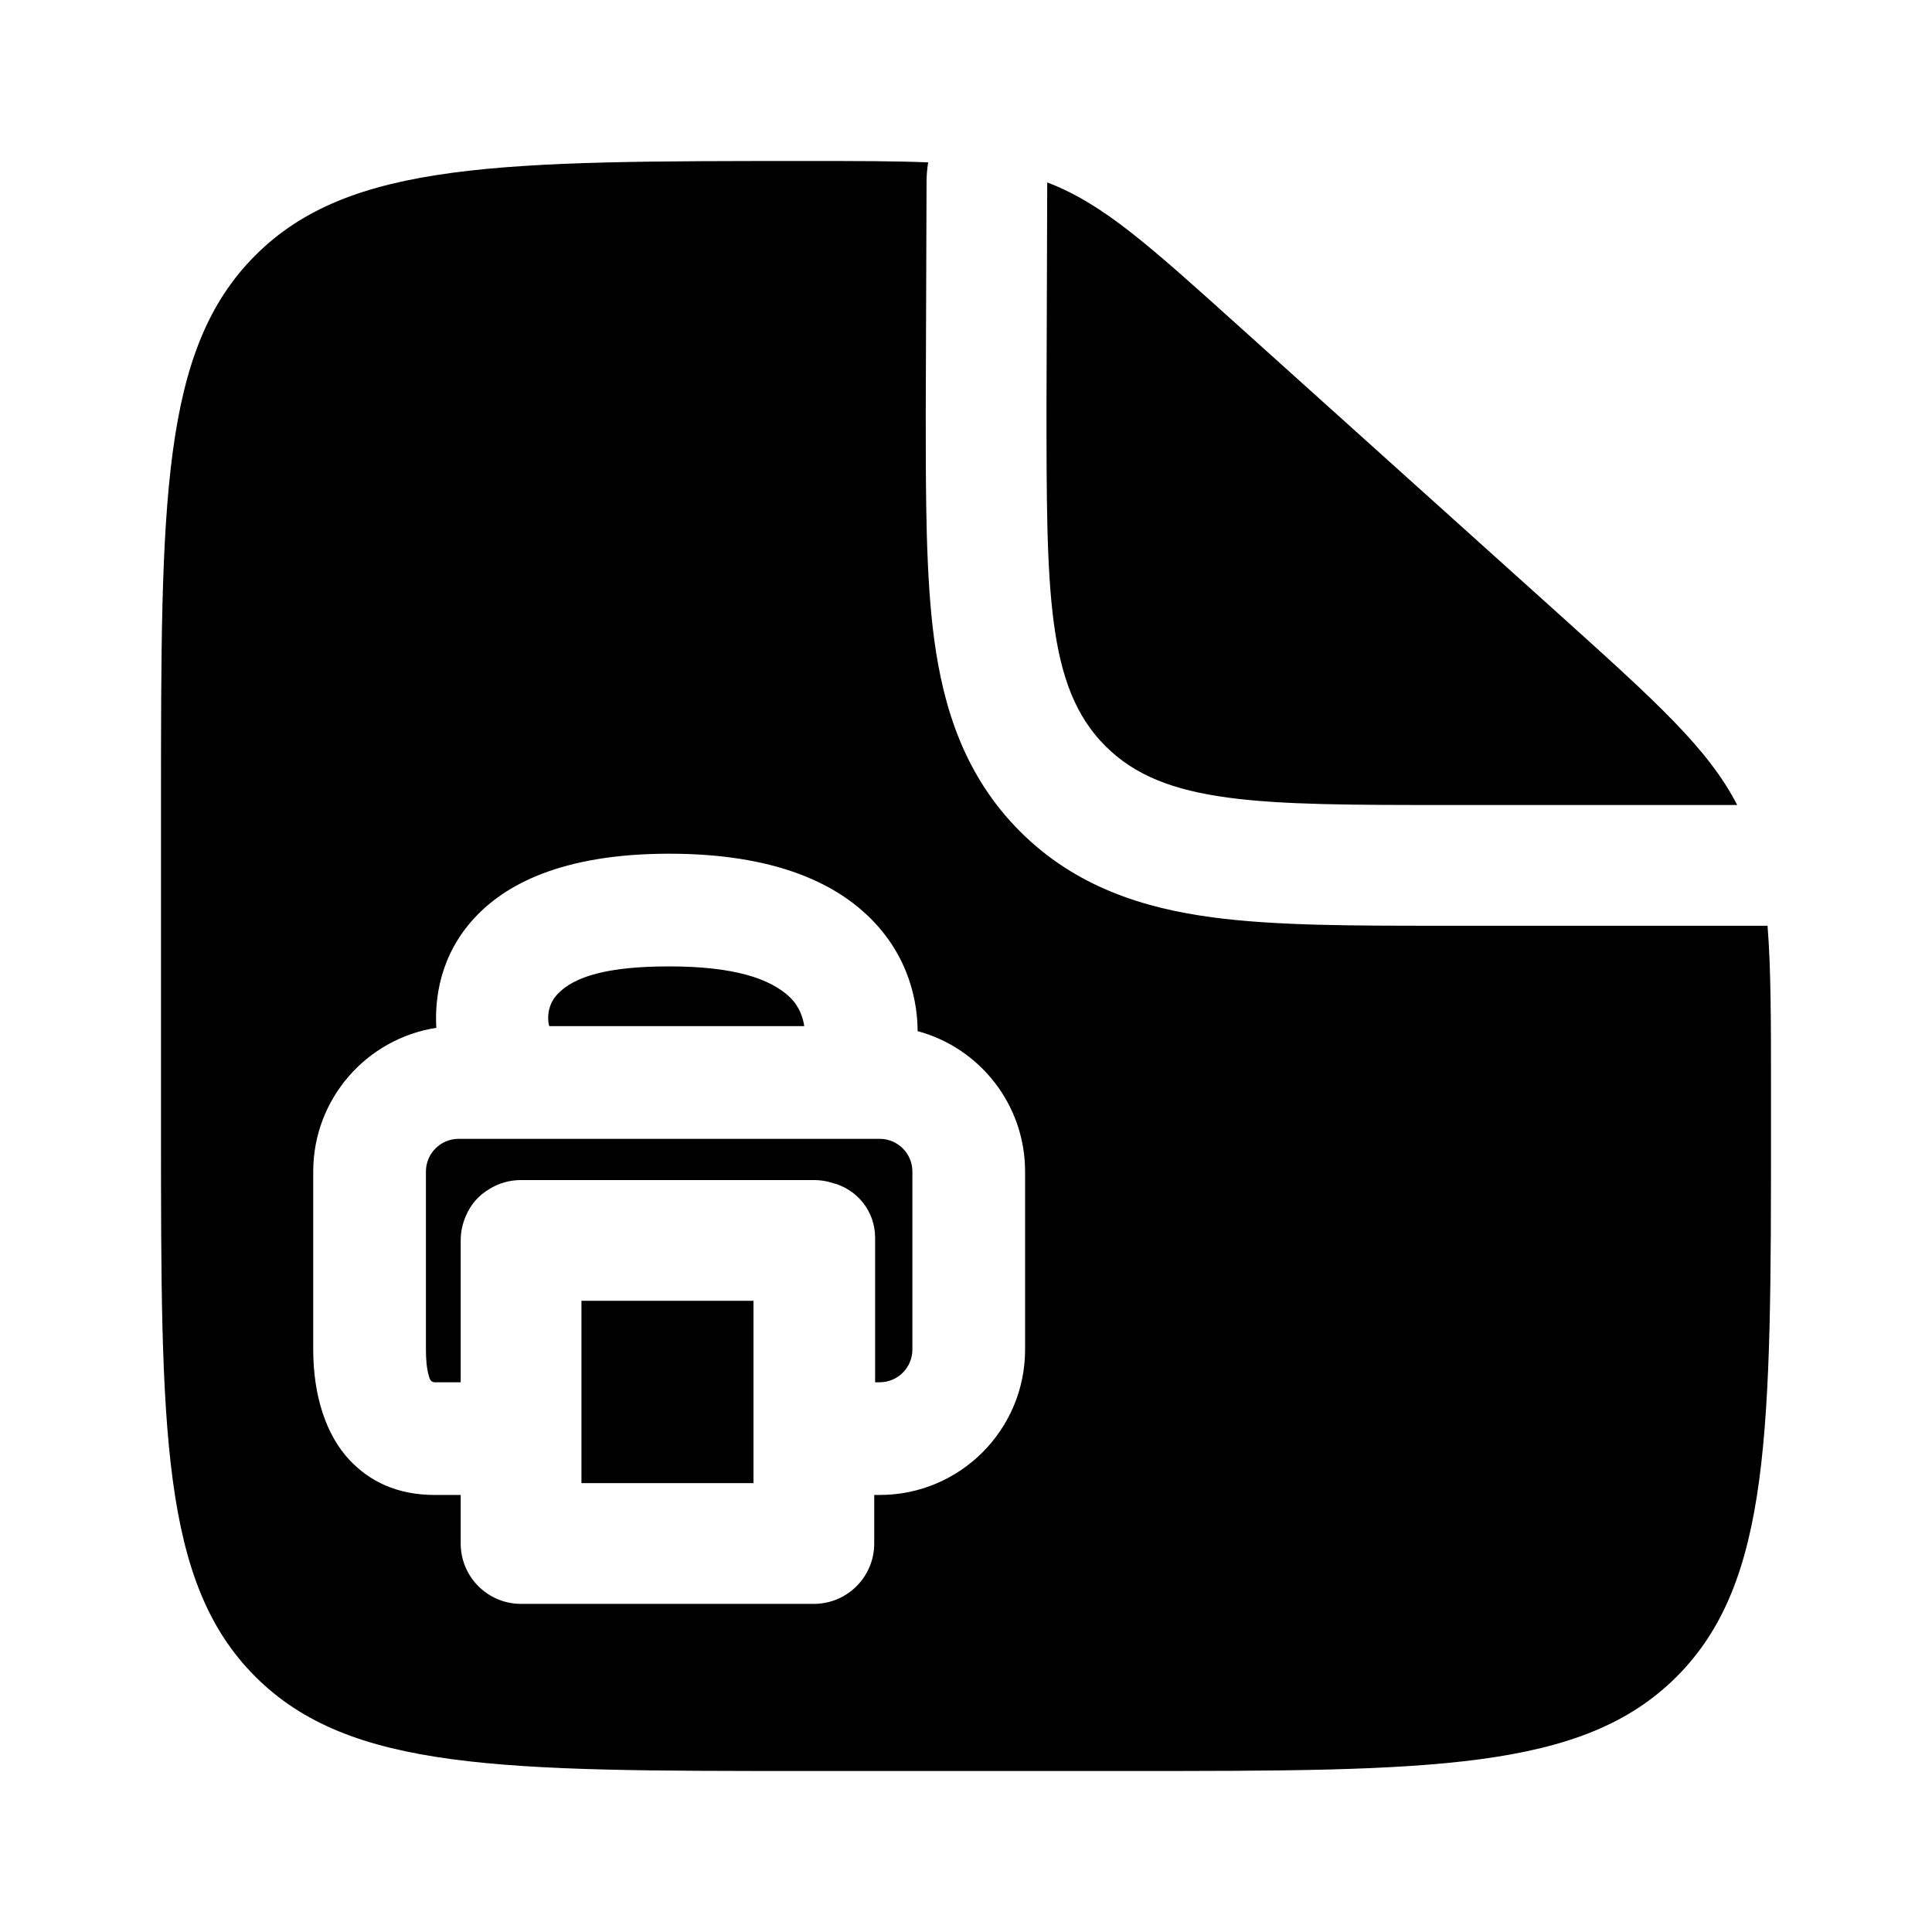 <svg width="24" height="24" viewBox="0 0 24 24" fill="none" xmlns="http://www.w3.org/2000/svg">
<g clip-path="url(#clip0_221_17937)">
<path d="M19.352 7.617L15.392 4.054C14.265 3.039 13.702 2.531 13.009 2.266L13 5C13 7.357 13 8.536 13.732 9.268C14.464 10 15.643 10 18 10H21.58C21.218 9.296 20.568 8.712 19.352 7.617Z" fill="black"/>
<path d="M9.36 16.159H7.223V18.424H9.36V16.159Z" fill="black"/>
<path d="M10.871 15.374C10.871 15.047 10.646 14.772 10.342 14.695C10.269 14.671 10.191 14.659 10.11 14.659H6.473C6.327 14.659 6.191 14.7 6.077 14.772C5.947 14.848 5.845 14.965 5.787 15.105C5.746 15.198 5.723 15.3 5.723 15.409V17.171H5.401C5.351 17.171 5.337 17.13 5.326 17.088C5.299 16.991 5.291 16.881 5.291 16.765V14.553C5.291 14.329 5.473 14.147 5.697 14.147H10.928C11.152 14.147 11.334 14.329 11.334 14.553V16.765C11.334 16.989 11.152 17.171 10.928 17.171H10.871V15.374Z" fill="black"/>
<path d="M9.809 12.385C9.935 12.503 9.977 12.654 9.991 12.747H6.823C6.821 12.741 6.819 12.735 6.818 12.729C6.818 12.729 6.766 12.521 6.923 12.352C7.132 12.128 7.552 12.005 8.313 12.005C9.104 12.005 9.561 12.151 9.809 12.385Z" fill="black"/>
<path fill-rule="evenodd" clip-rule="evenodd" d="M14 22H10C6.229 22 4.344 21.999 3.172 20.828C2 19.657 2 17.771 2 14V10C2 6.229 2 4.343 3.172 3.172C4.343 2 6.239 2 10.03 2C10.636 2 11.121 2 11.53 2.017C11.517 2.097 11.51 2.178 11.51 2.261L11.5 5.095C11.5 6.193 11.5 7.162 11.605 7.943C11.719 8.79 11.98 9.637 12.672 10.329C13.363 11.02 14.21 11.281 15.057 11.395C15.838 11.5 16.808 11.5 17.905 11.5H21.957C22 12.034 22 12.69 22 13.563V14C22 17.771 21.999 19.656 20.828 20.828C19.657 22 17.771 22 14 22ZM3.891 14.553C3.891 13.65 4.554 12.902 5.42 12.768C5.4 12.42 5.457 11.872 5.899 11.398C6.269 11 6.963 10.605 8.313 10.605C9.631 10.605 10.356 10.977 10.769 11.365C11.315 11.879 11.398 12.488 11.399 12.809C12.168 13.016 12.734 13.719 12.734 14.553V16.765C12.734 17.762 11.925 18.571 10.928 18.571H10.86V19.174C10.86 19.588 10.524 19.924 10.11 19.924H6.473C6.058 19.924 5.723 19.588 5.723 19.174V18.571H5.401C4.927 18.571 4.588 18.398 4.342 18.137C4.048 17.824 3.891 17.334 3.891 16.765V14.553Z" fill="black"/>
</g>
<defs>
<clipPath id="clip0_221_17937">
<rect width="24" height="24" fill="white"/>
</clipPath>
</defs>
</svg>
